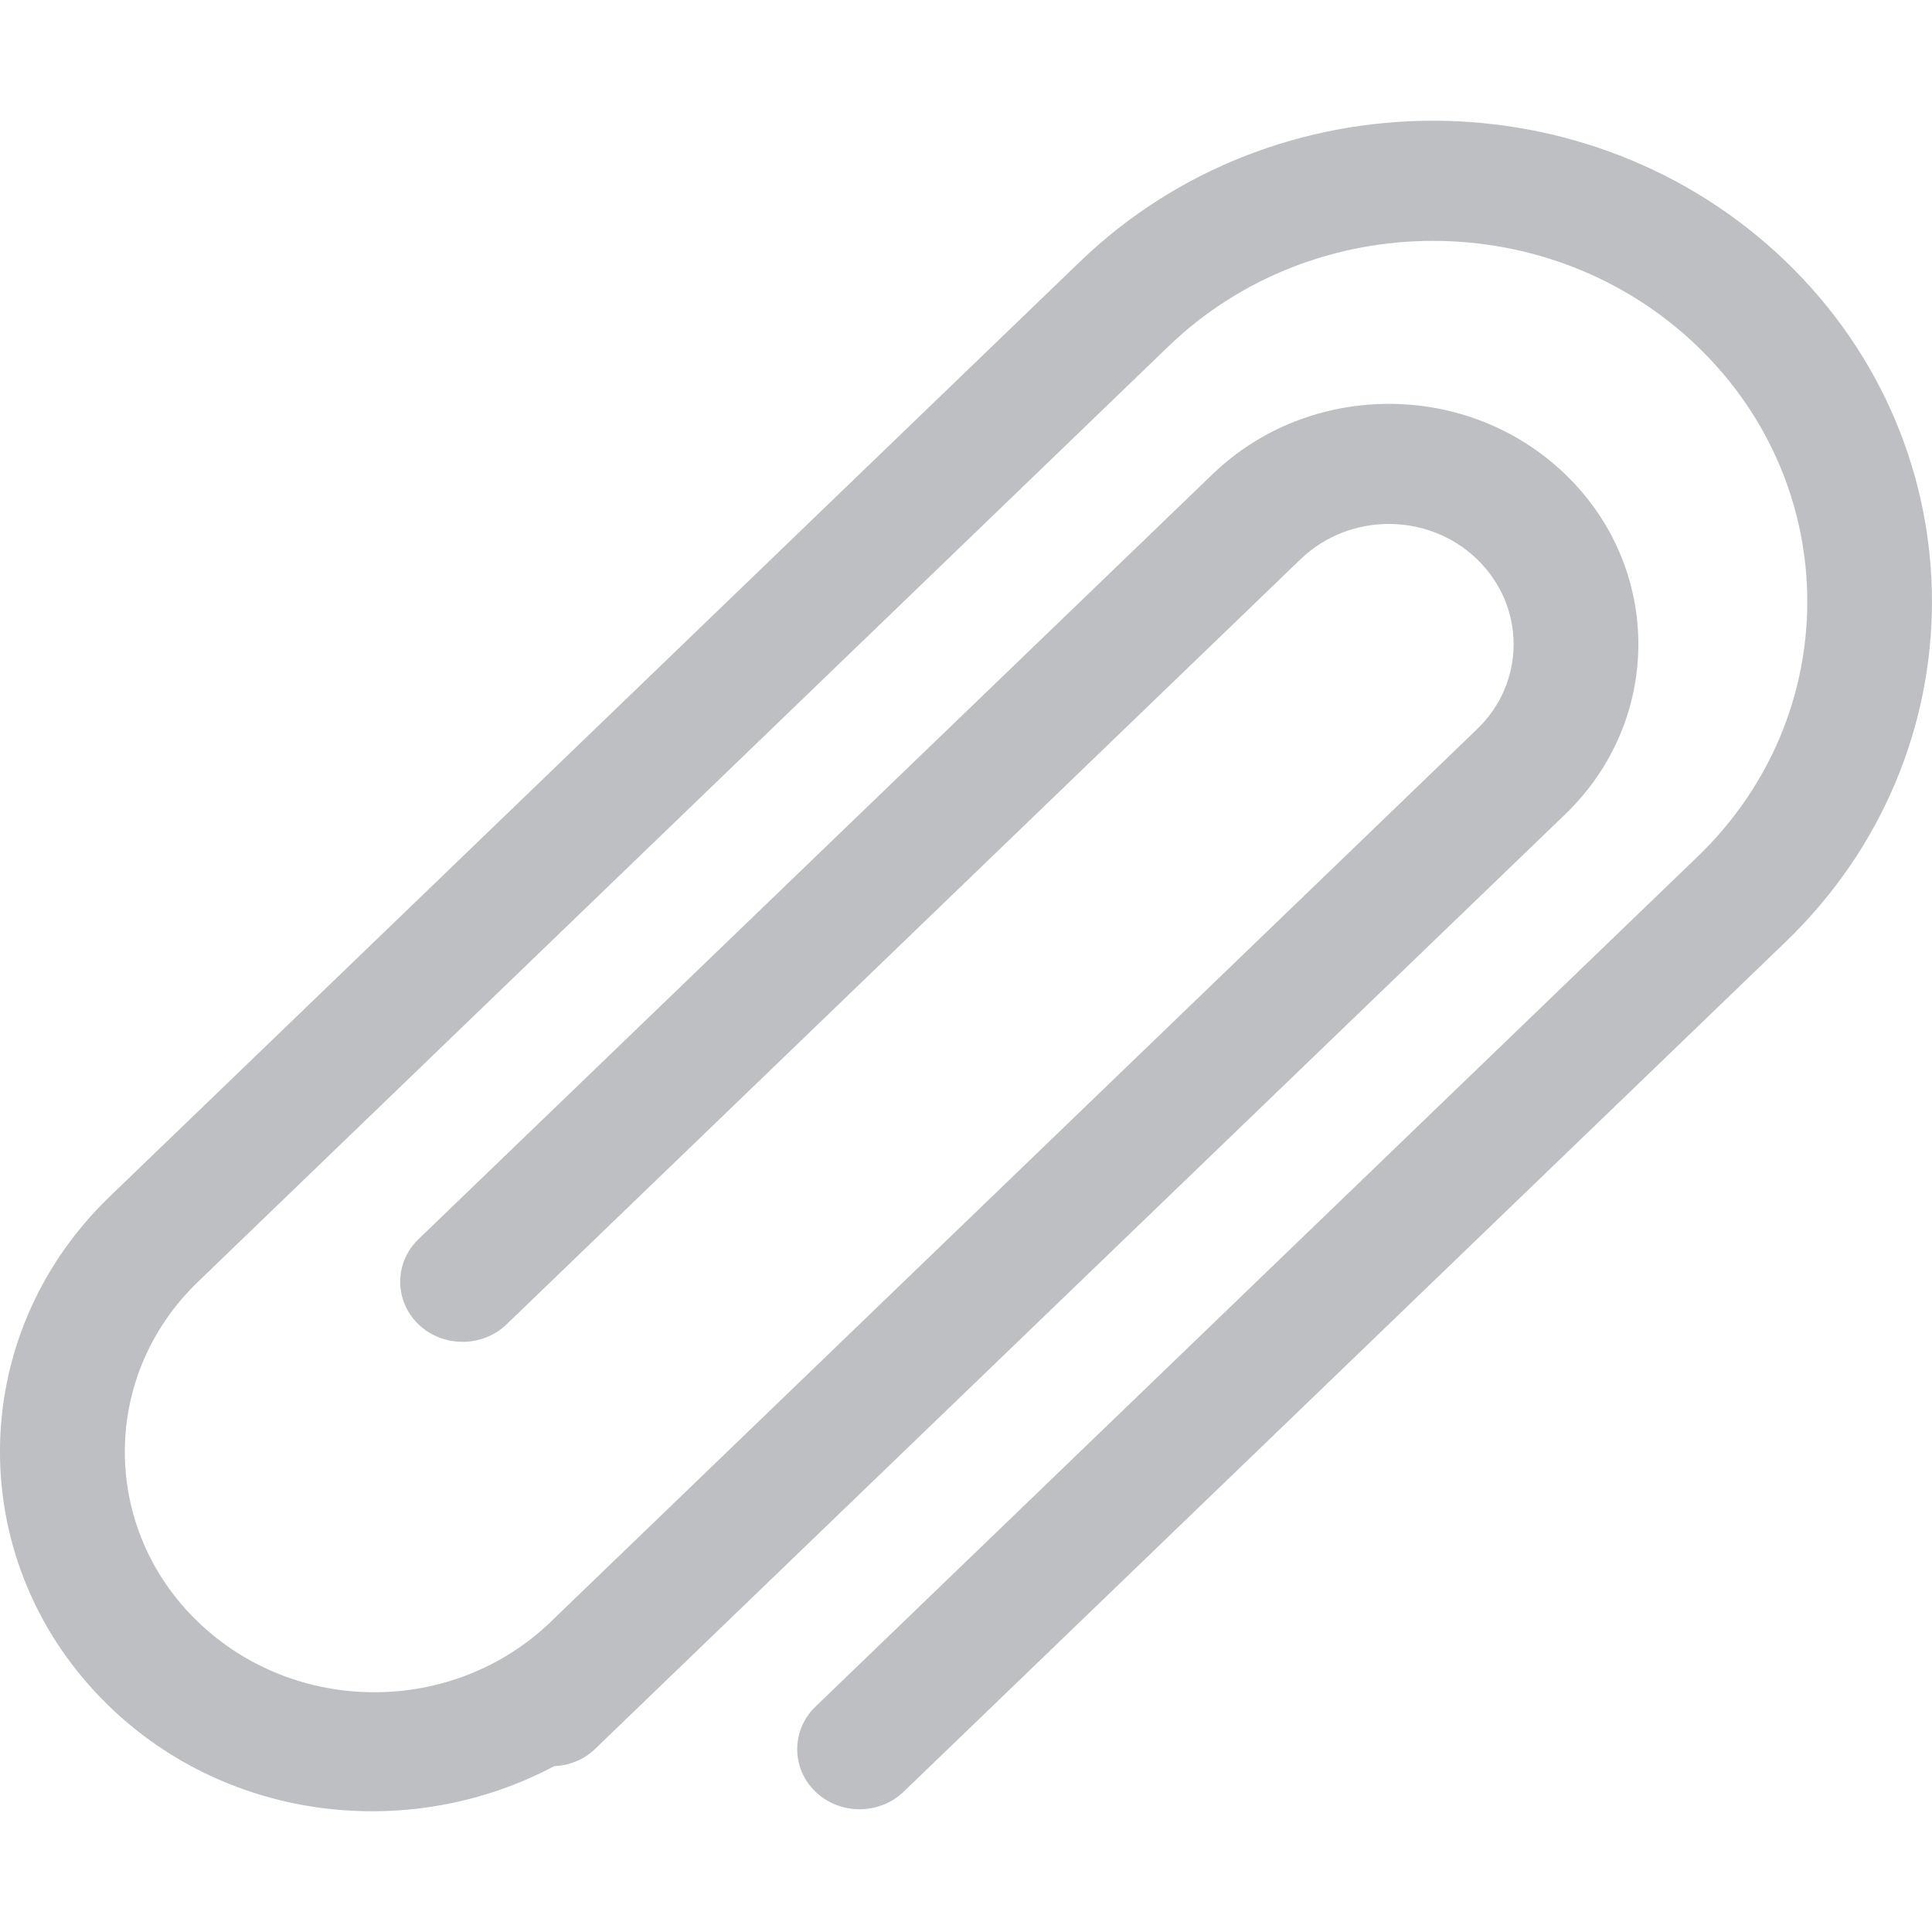 <?xml version="1.0" encoding="UTF-8"?>
<svg width="16px" height="16px" viewBox="0 0 16 16" version="1.1" xmlns="http://www.w3.org/2000/svg" xmlns:xlink="http://www.w3.org/1999/xlink">
    <!-- Generator: Sketch 55.2 (78181) - https://sketchapp.com -->
    <title>icon-attachment-16_icon-01</title>
    <desc>Created with Sketch.</desc>
    <defs>
        <path d="M14.79,2.166 C13.176,0.611 10.559,0.611 8.945,2.166 L0.908,9.91 C-0.303,11.077 -0.303,12.967 0.908,14.134 C1.906,15.096 3.412,15.251 4.589,14.627 C4.711,14.621 4.832,14.576 4.926,14.486 L12.963,6.743 C13.77,5.965 13.77,4.705 12.963,3.928 C12.156,3.15 10.848,3.15 10.041,3.928 L3.465,10.263 C3.264,10.457 3.264,10.773 3.465,10.967 C3.667,11.161 3.994,11.161 4.196,10.967 L10.771,4.631 C11.175,4.242 11.829,4.242 12.232,4.631 C12.636,5.021 12.636,5.651 12.232,6.039 L4.561,13.431 C3.754,14.209 2.446,14.209 1.639,13.431 C0.832,12.654 0.832,11.393 1.639,10.616 L9.675,2.87 C10.886,1.703 12.848,1.703 14.059,2.87 C15.27,4.037 15.27,5.928 14.059,7.094 L6.753,14.134 C6.552,14.328 6.552,14.644 6.753,14.838 C6.955,15.032 7.282,15.032 7.484,14.838 L14.79,7.798 C16.403,6.243 16.403,3.721 14.79,2.166 Z" id="path-1"></path>
    </defs>
    <g id="icon-attachment-16_icon-01" stroke="none" stroke-width="1" fill="none" fill-rule="evenodd">
        <mask id="mask-2" fill="white">
            <use xlink:href="#path-1"></use>
        </mask>
        <use id="icon-color" fill="#bdbfc3" xlink:href="#path-1"></use>
    </g>
</svg>